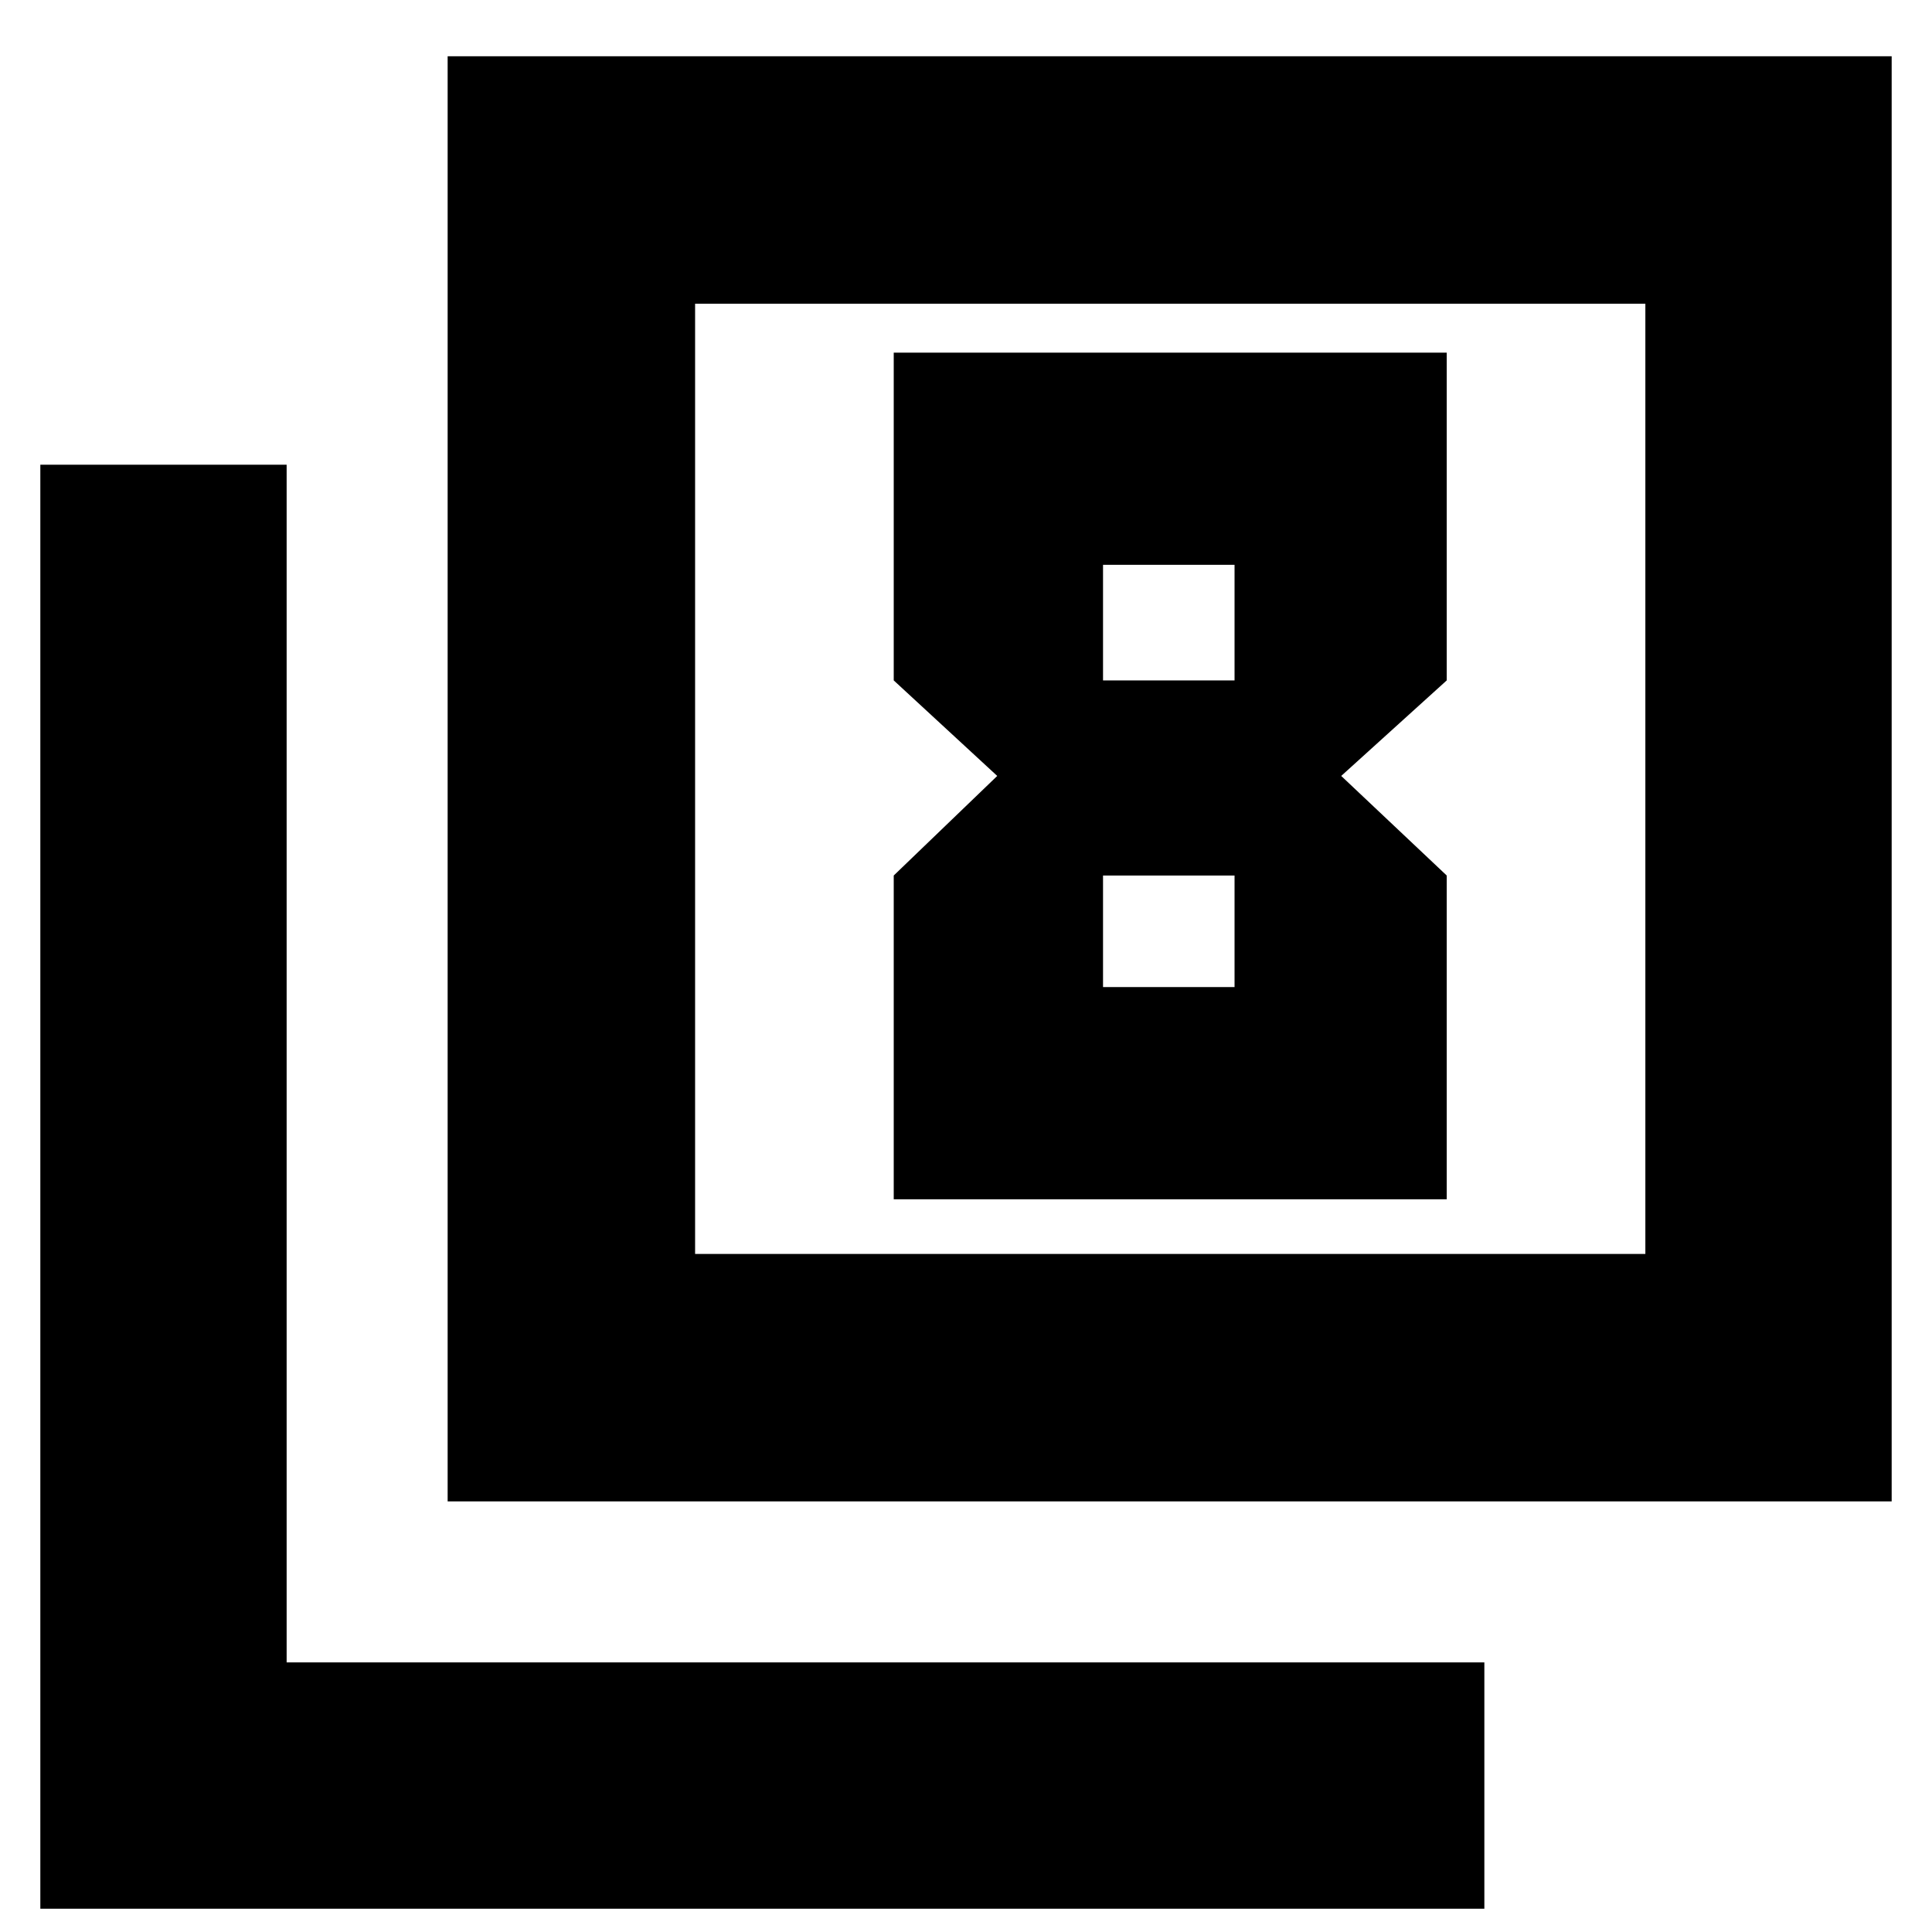 <svg xmlns="http://www.w3.org/2000/svg" height="24" viewBox="0 -960 960 960" width="24"><path d="m495.52-574.44-51.43 49.48v160.87h274.78v-160.87l-52.43-49.48 52.43-47.47v-162.87H444.09v162.87l51.43 47.47Zm117.92-104.91v57.44h-65.35v-57.44h65.35Zm0 154.39v55.44h-65.35v-55.44h65.35Zm-391.01 311v-718.08h717.53v718.08H222.43Zm122.96-122.95h472.18v-472.18H345.39v472.18ZM20.04-11.56v-717.53h122.39v595.13h595.14v122.4H20.04Zm325.35-325.35v-472.18 472.18Z"/></svg>